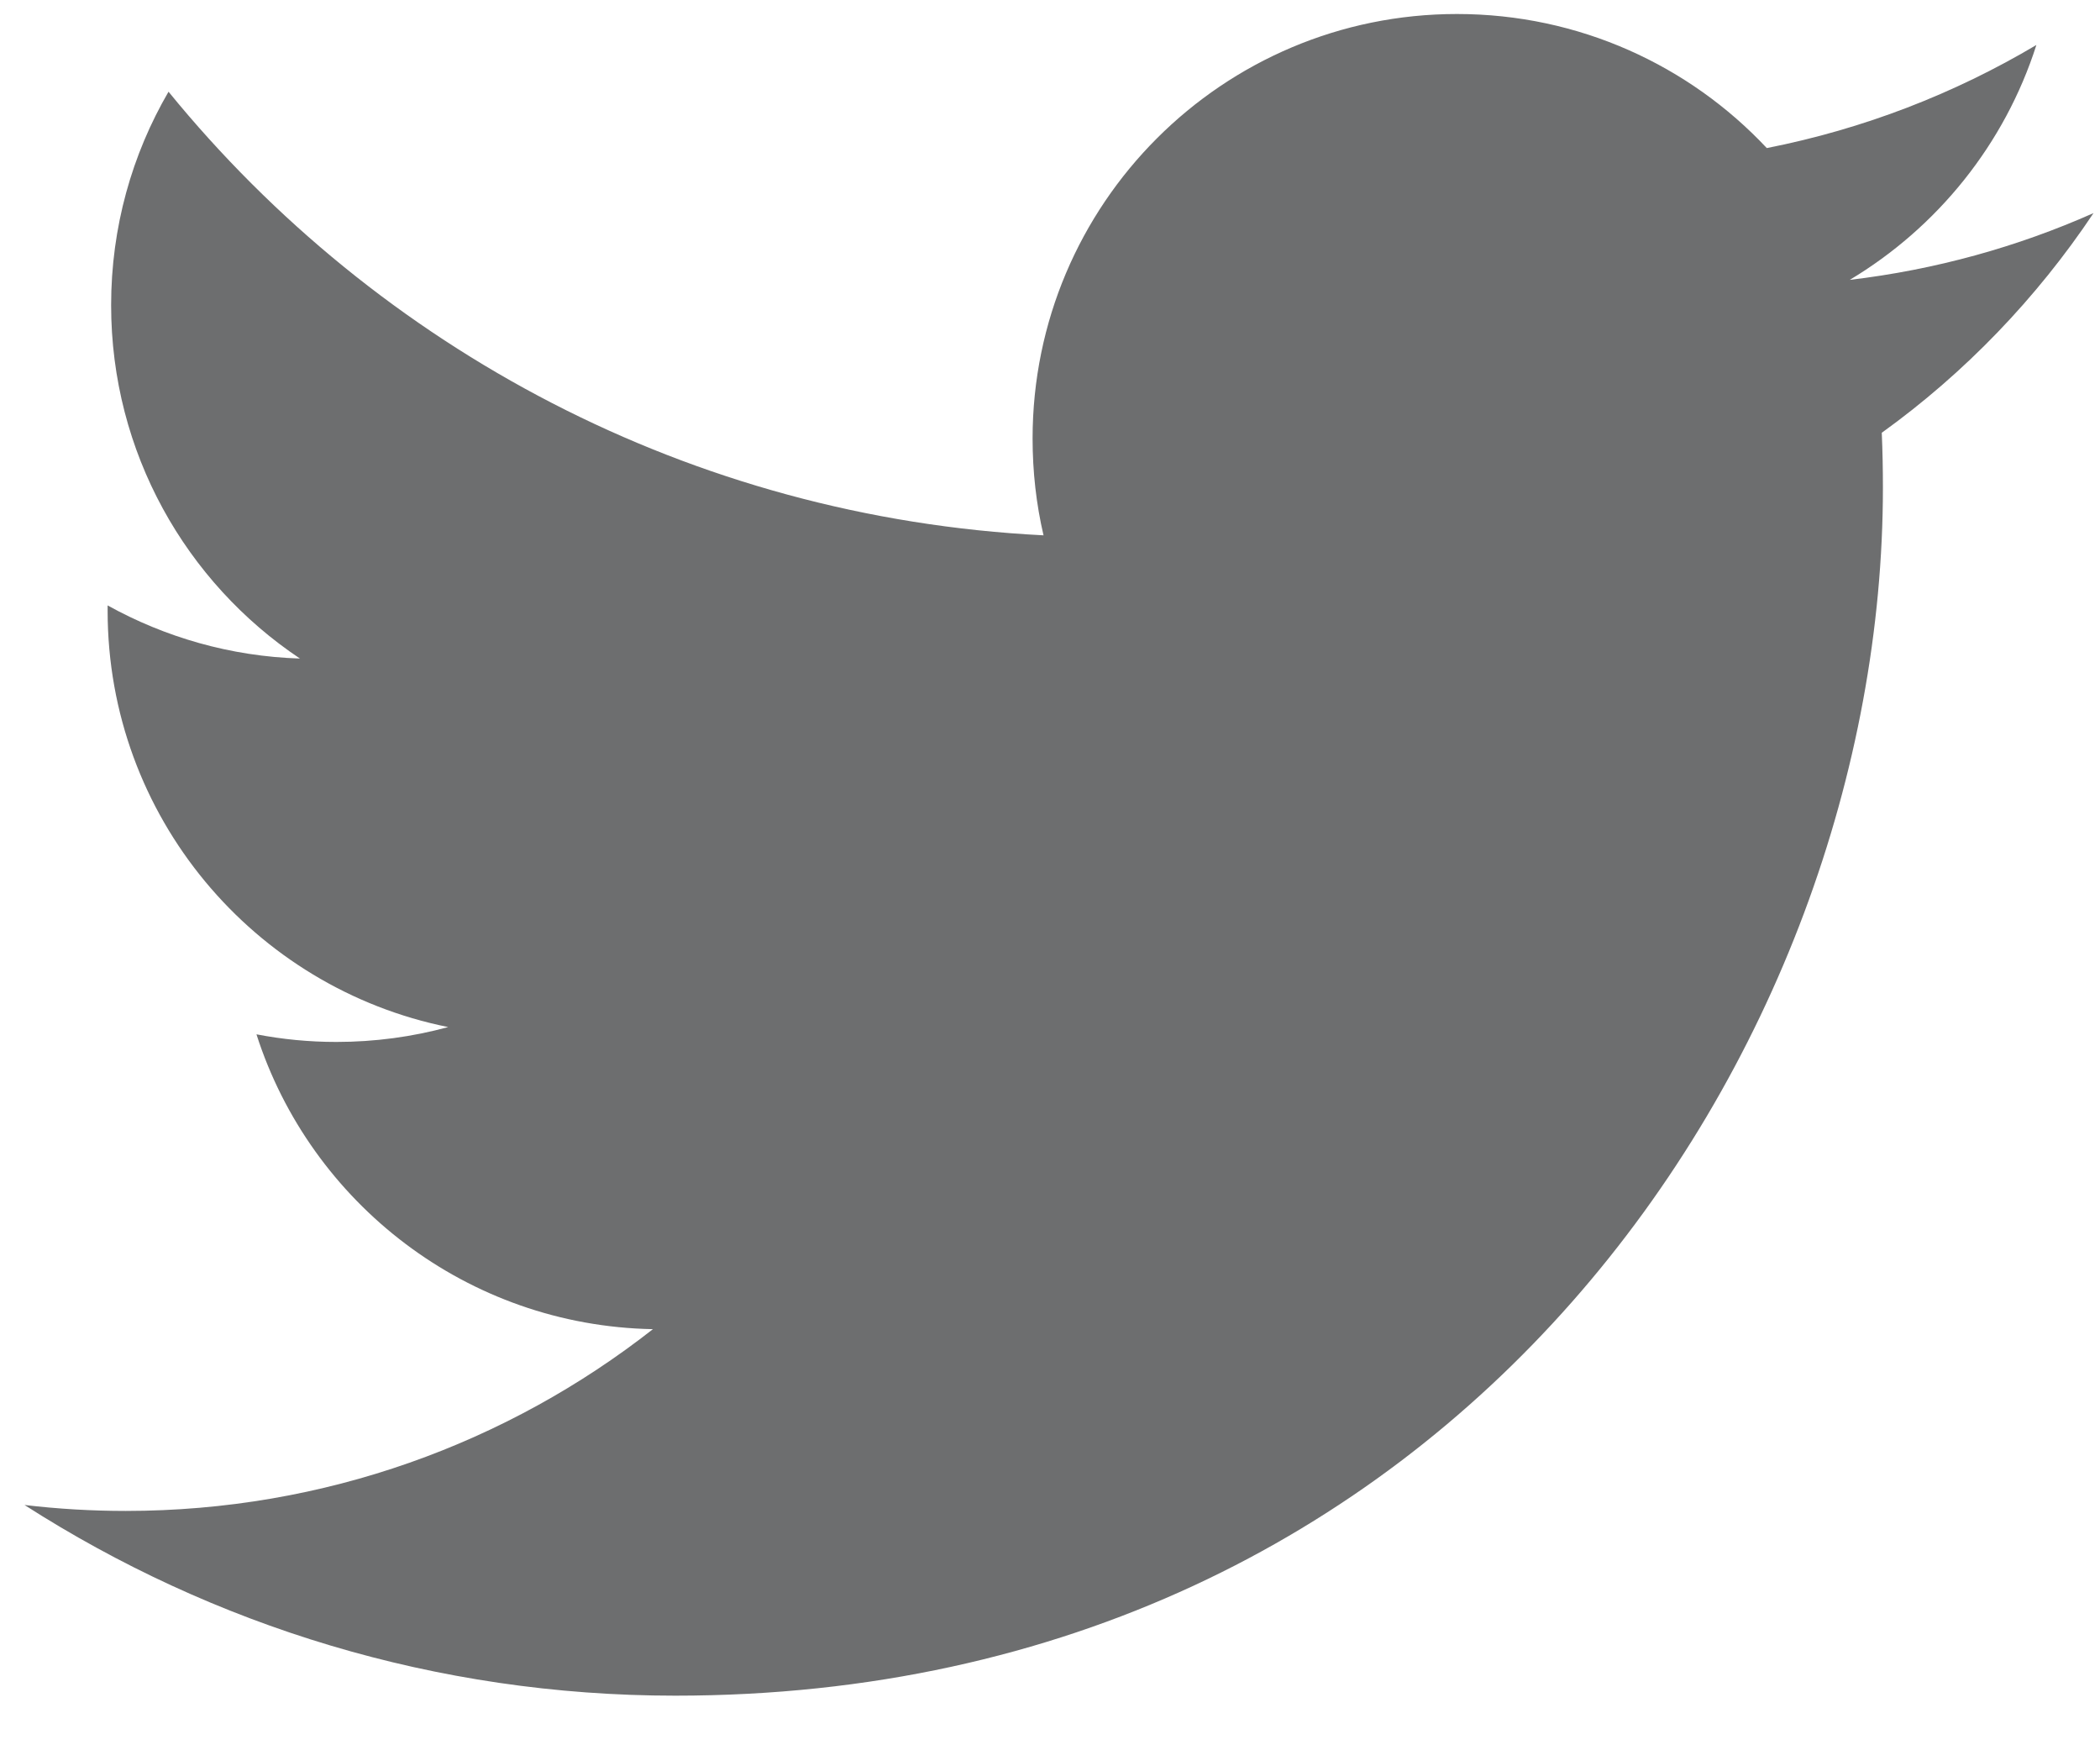 <svg width="24" height="20" viewBox="0 0 24 20" version="1.1" xmlns="http://www.w3.org/2000/svg" xmlns:xlink="http://www.w3.org/1999/xlink">
<title>twitter</title>
<desc>Created using Figma</desc>
<g id="Canvas" transform="translate(-7705 -1756)">
<g id="twitter">
<g id="Shape">
<use xlink:href="#path0_fill" transform="translate(7705.28 1756.16)" fill="#6D6E6F"/>
</g>
</g>
</g>
<defs>
<path id="path0_fill" d="M 23.646 2.275C 22.777 2.661 21.841 2.922 20.86 3.038C 21.862 2.438 22.631 1.488 22.993 0.354C 22.055 0.911 21.018 1.314 19.912 1.532C 19.028 0.589 17.767 0 16.371 0C 13.693 0 11.521 2.172 11.521 4.851C 11.521 5.231 11.563 5.601 11.646 5.957C 7.614 5.754 4.039 3.823 1.646 0.888C 1.229 1.604 0.99 2.437 0.99 3.327C 0.99 5.01 1.846 6.495 3.148 7.365C 2.353 7.34 1.605 7.121 0.95 6.758C 0.95 6.778 0.95 6.799 0.95 6.819C 0.95 9.169 2.622 11.13 4.842 11.576C 4.435 11.687 4.006 11.746 3.564 11.746C 3.251 11.746 2.947 11.716 2.651 11.659C 3.268 13.586 5.06 14.989 7.182 15.028C 5.522 16.329 3.431 17.105 1.157 17.105C 0.766 17.105 0.38 17.082 0 17.037C 2.148 18.414 4.697 19.216 7.437 19.216C 16.36 19.216 21.239 11.824 21.239 5.413C 21.239 5.203 21.235 4.993 21.226 4.785C 22.174 4.103 22.996 3.248 23.646 2.275Z"/>
</defs>
</svg>
